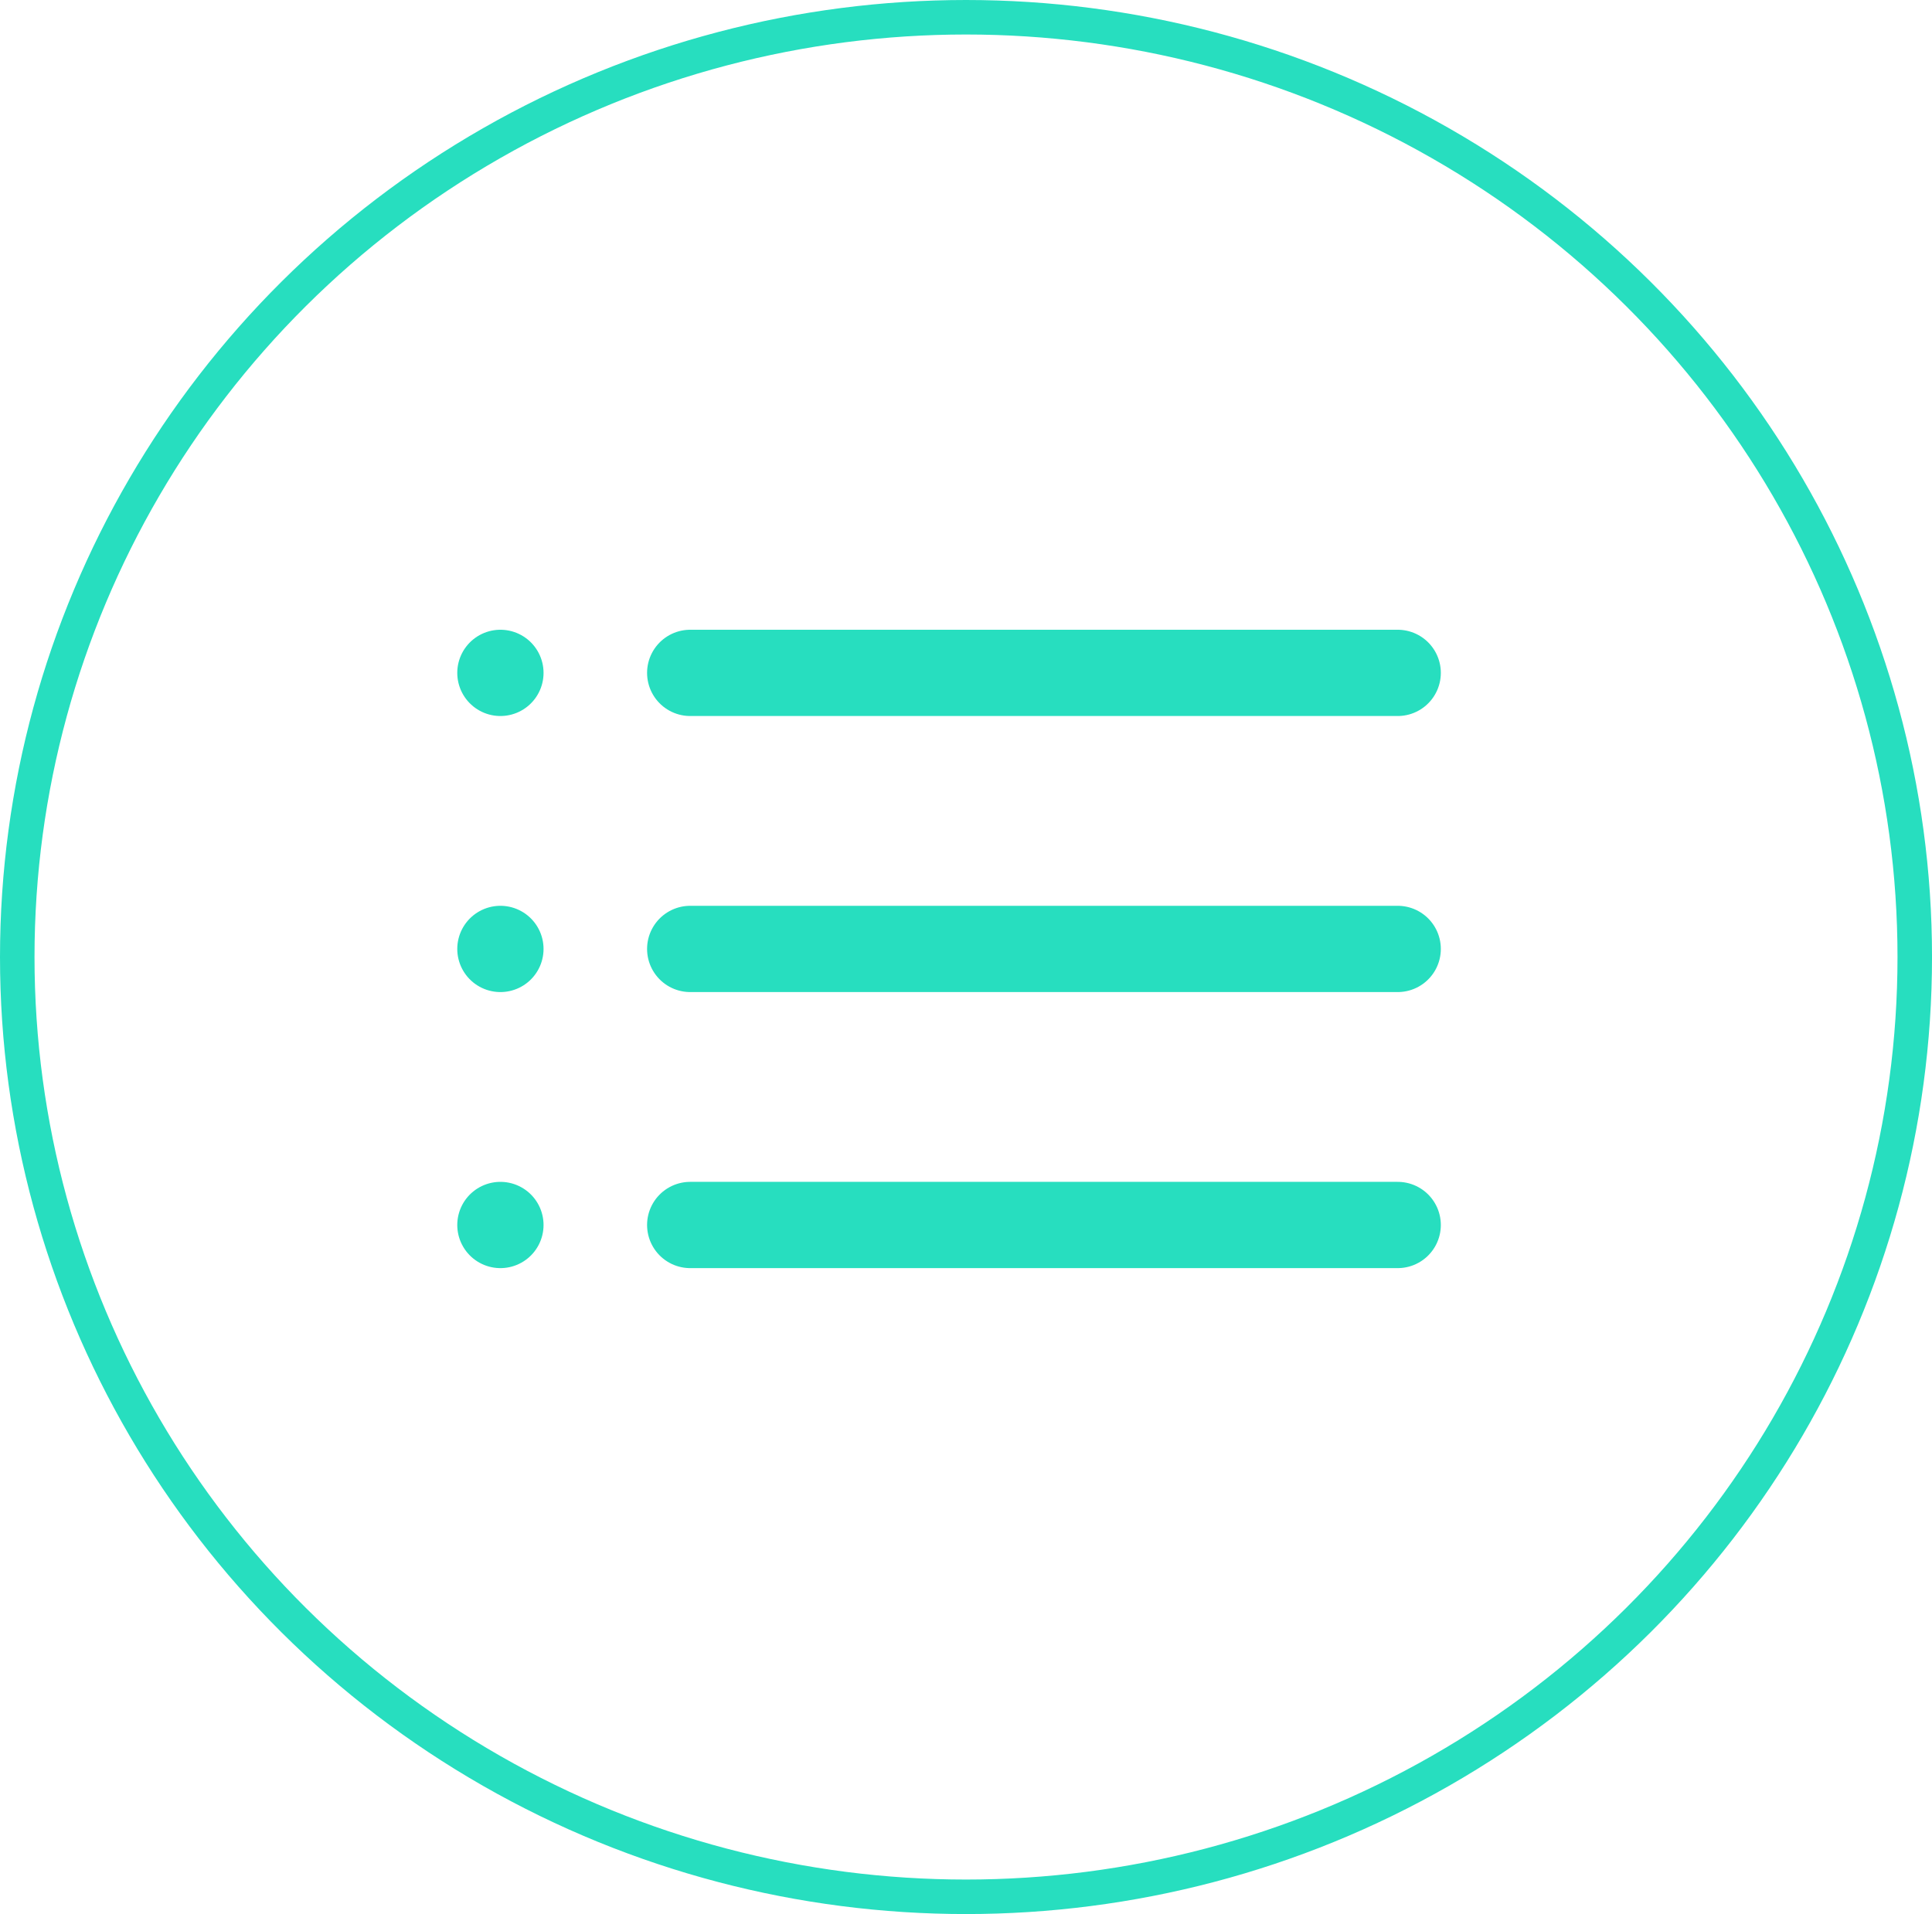 <svg xmlns="http://www.w3.org/2000/svg" width="111.965" height="110.938" viewBox="0 0 111.965 110.938">
  <g id="Group_384" data-name="Group 384" transform="translate(-145 -3994)">
    <g id="Ellipse_70" data-name="Ellipse 70" transform="translate(145 3994)" fill="none" stroke="#27debf" stroke-width="2">
      <ellipse cx="55.983" cy="55.469" rx="55.983" ry="55.469" stroke="none"/>
      <ellipse cx="55.983" cy="55.469" rx="54.983" ry="54.469" fill="none"/>
    </g>
    <g id="Group_374" data-name="Group 374" transform="translate(599.5 245.5)">
      <g id="Group_371" data-name="Group 371">
        <line id="Line_42" data-name="Line 42" x2="41" transform="translate(-414.5 3787.5)" fill="none" stroke="#27debf" stroke-linecap="round" stroke-width="5"/>
        <line id="Line_43" data-name="Line 43" transform="translate(-425.5 3787.5)" fill="none" stroke="#27debf" stroke-linecap="round" stroke-width="5"/>
      </g>
      <g id="Group_372" data-name="Group 372" transform="translate(0 16)">
        <line id="Line_42-2" data-name="Line 42" x2="41" transform="translate(-414.5 3787.5)" fill="none" stroke="#27debf" stroke-linecap="round" stroke-width="5"/>
        <line id="Line_43-2" data-name="Line 43" transform="translate(-425.5 3787.5)" fill="none" stroke="#27debf" stroke-linecap="round" stroke-width="5"/>
      </g>
      <g id="Group_373" data-name="Group 373" transform="translate(0 32)">
        <line id="Line_42-3" data-name="Line 42" x2="41" transform="translate(-414.5 3787.5)" fill="none" stroke="#27debf" stroke-linecap="round" stroke-width="5"/>
        <line id="Line_43-3" data-name="Line 43" transform="translate(-425.5 3787.5)" fill="none" stroke="#27debf" stroke-linecap="round" stroke-width="5"/>
      </g>
    </g>
  </g>
</svg>
